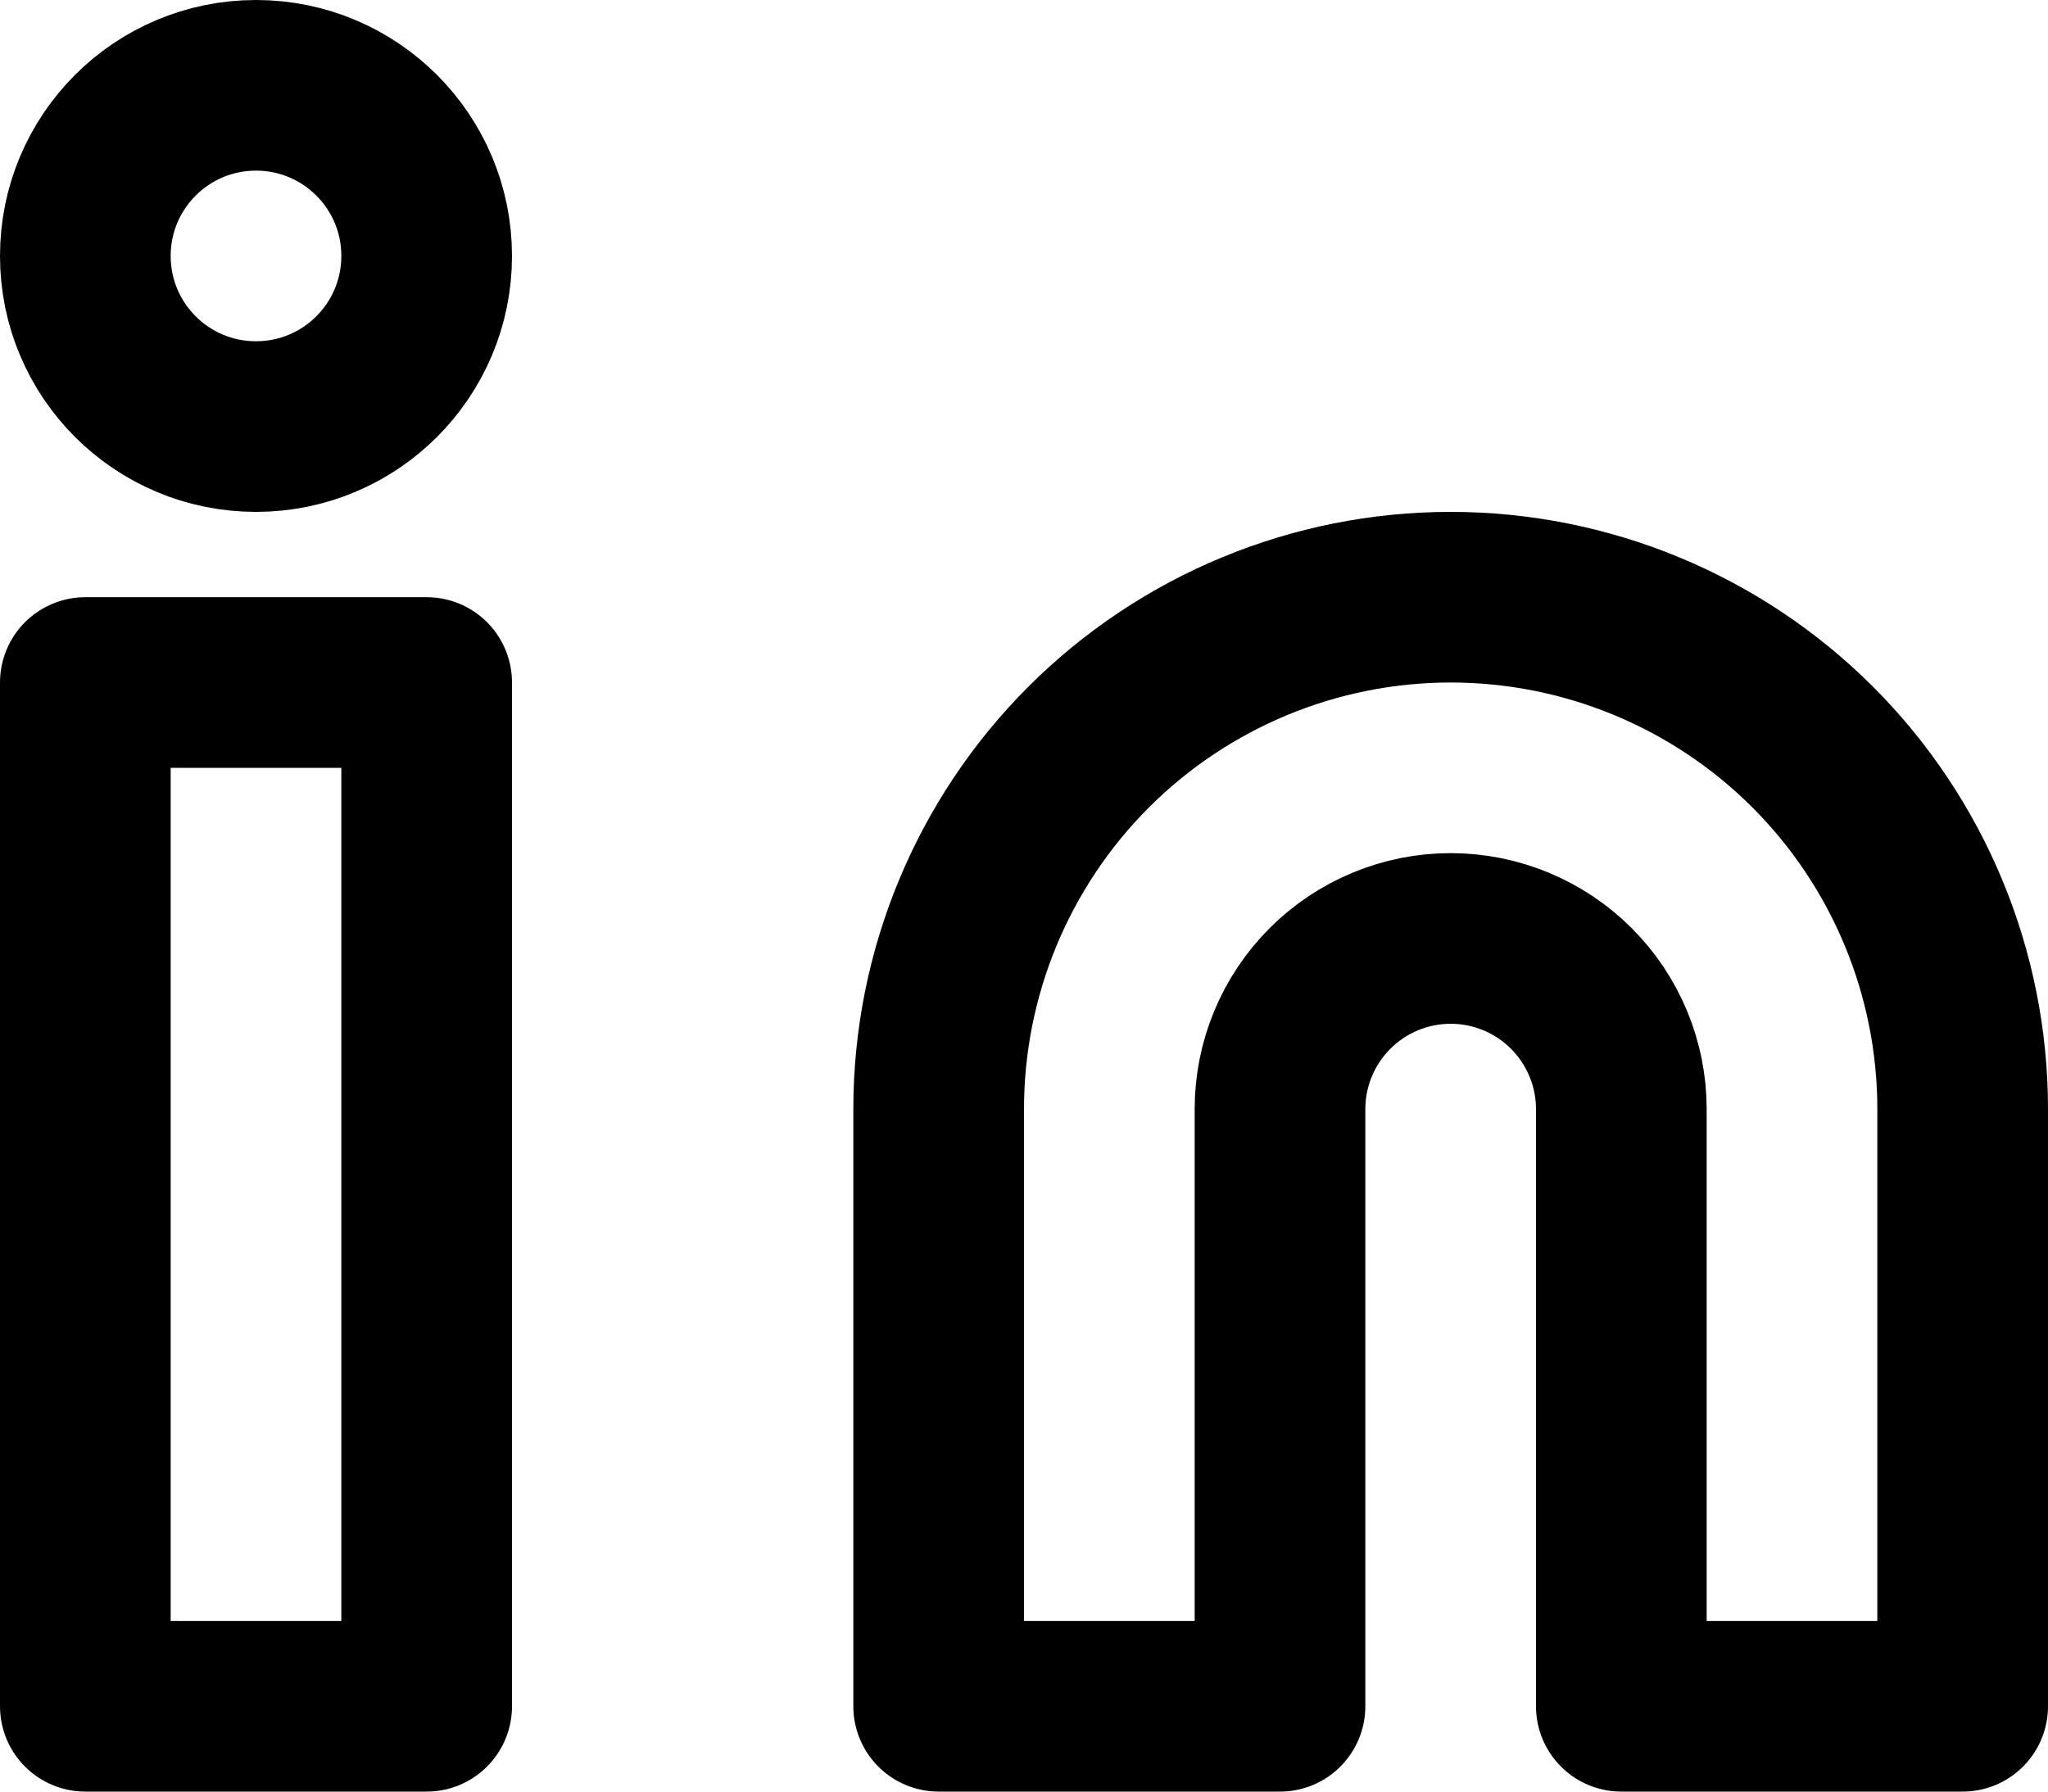 <svg width="24" height="21" viewBox="0 0 24 21" fill="none" xmlns="http://www.w3.org/2000/svg">
<path d="M17 7C18.591 7 20.117 7.632 21.243 8.757C22.368 9.883 23 11.409 23 13V20H19V13C19 12.47 18.789 11.961 18.414 11.586C18.039 11.211 17.53 11 17 11C16.47 11 15.961 11.211 15.586 11.586C15.211 11.961 15 12.47 15 13V20H11V13C11 11.409 11.632 9.883 12.757 8.757C13.883 7.632 15.409 7 17 7Z" stroke="black" stroke-width="2" stroke-linecap="round" stroke-linejoin="round"/>
<path d="M5 8H1V20H5V8Z" stroke="black" stroke-width="2" stroke-linecap="round" stroke-linejoin="round"/>
<path d="M3 5C4.105 5 5 4.105 5 3C5 1.895 4.105 1 3 1C1.895 1 1 1.895 1 3C1 4.105 1.895 5 3 5Z" stroke="black" stroke-width="2" stroke-linecap="round" stroke-linejoin="round"/>
</svg>
